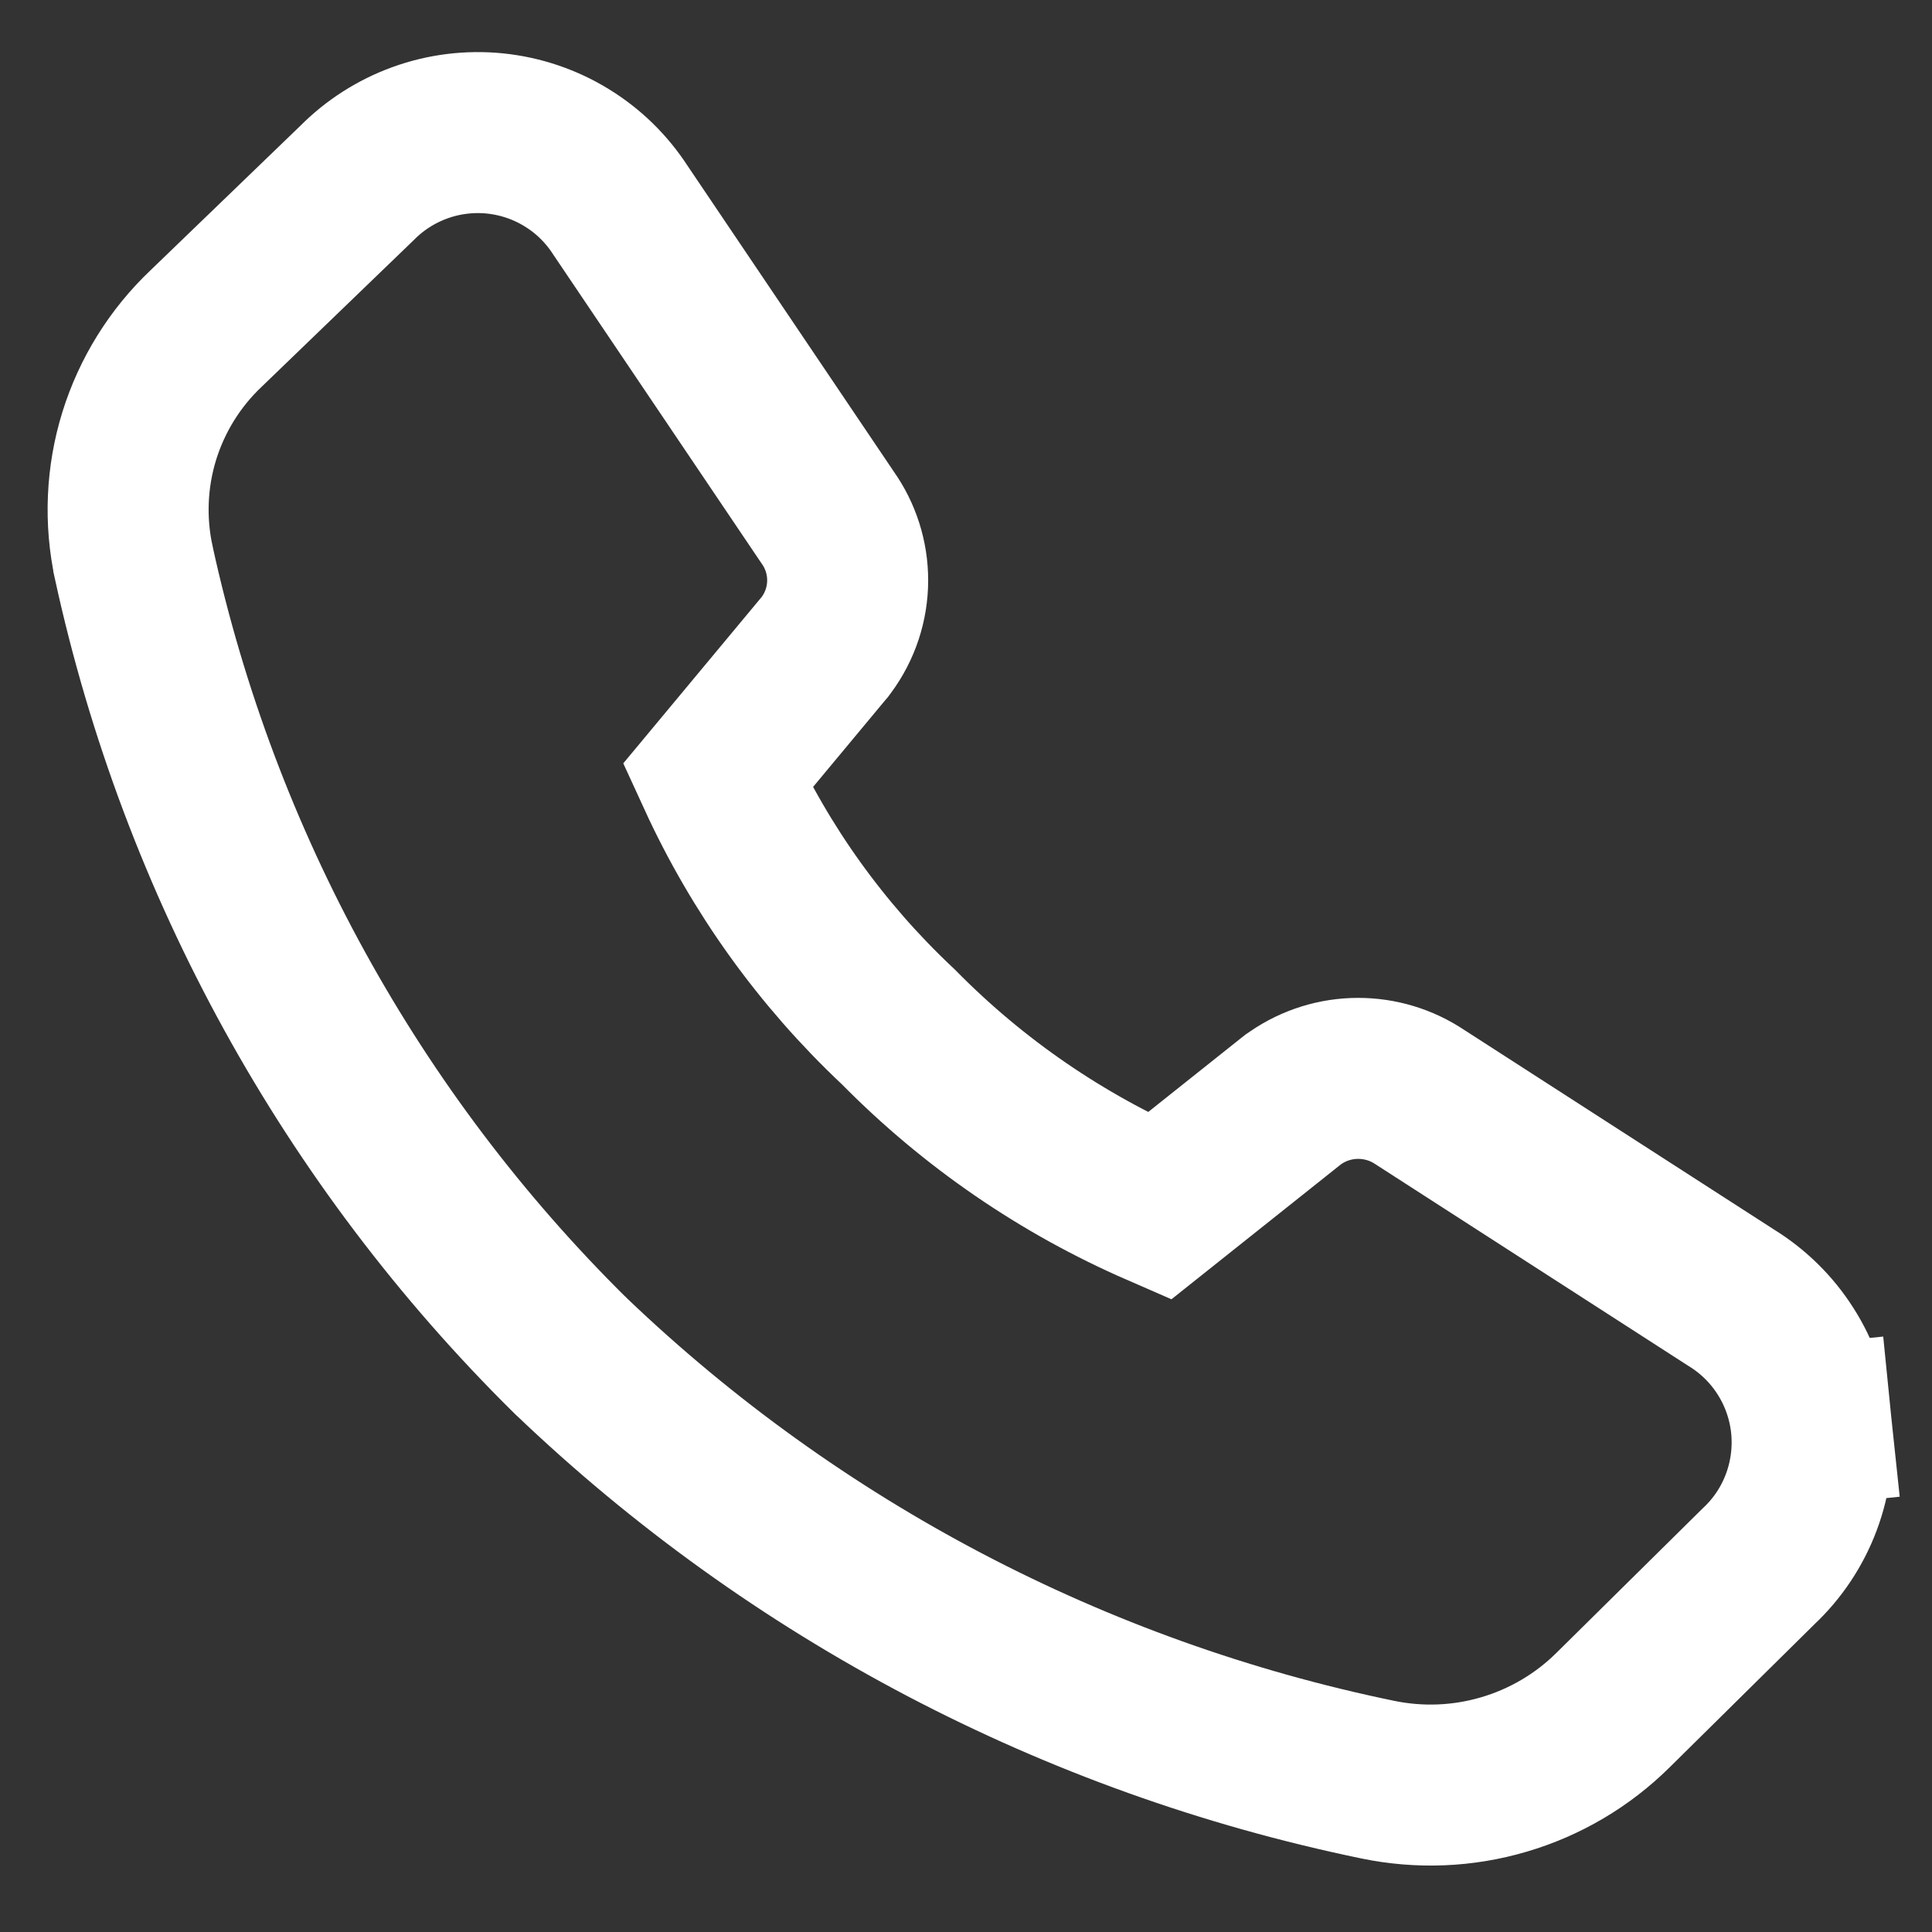 <svg width="24" height="24" viewBox="0 0 24 24" fill="none" xmlns="http://www.w3.org/2000/svg">
<rect x="0" y="0" width="24" height="24" fill="#333333" stroke="none"/>
<g clip-path="url(#clip0_9_906)">
<path d="M11.168 12.765L11.155 12.752L11.141 12.739C10.205 11.857 9.449 10.804 8.914 9.638L10.23 8.056L10.248 8.035L10.265 8.012C10.437 7.779 10.53 7.498 10.53 7.208C10.53 6.929 10.443 6.656 10.282 6.429L7.707 2.611C7.537 2.348 7.311 2.126 7.044 1.962C6.773 1.794 6.467 1.691 6.151 1.658C5.834 1.626 5.514 1.665 5.215 1.774C4.921 1.881 4.655 2.051 4.435 2.273L2.559 4.082C2.173 4.448 1.888 4.907 1.73 5.415C1.572 5.926 1.549 6.468 1.662 6.99L1.662 6.991C2.479 10.73 4.363 14.151 7.086 16.84L7.092 16.845L7.098 16.851C9.877 19.508 13.348 21.329 17.113 22.107C17.634 22.215 18.173 22.194 18.683 22.043C19.193 21.893 19.658 21.619 20.036 21.245L21.849 19.454C22.083 19.234 22.263 18.963 22.376 18.662C22.491 18.356 22.533 18.027 22.5 17.701L21.505 17.804L22.5 17.701C22.466 17.376 22.357 17.062 22.181 16.786C22.009 16.515 21.777 16.287 21.503 16.119L17.634 13.626C17.409 13.476 17.143 13.396 16.872 13.396C16.594 13.396 16.323 13.48 16.094 13.638L16.066 13.657L16.038 13.679L14.4 14.983C13.192 14.457 12.095 13.705 11.168 12.765Z" stroke="white" stroke-width="2"/>
</g>
<defs>
<clipPath id="clip0_9_906">
<rect width="24" height="24" fill="white"/>
</clipPath>
</defs>
</svg>
